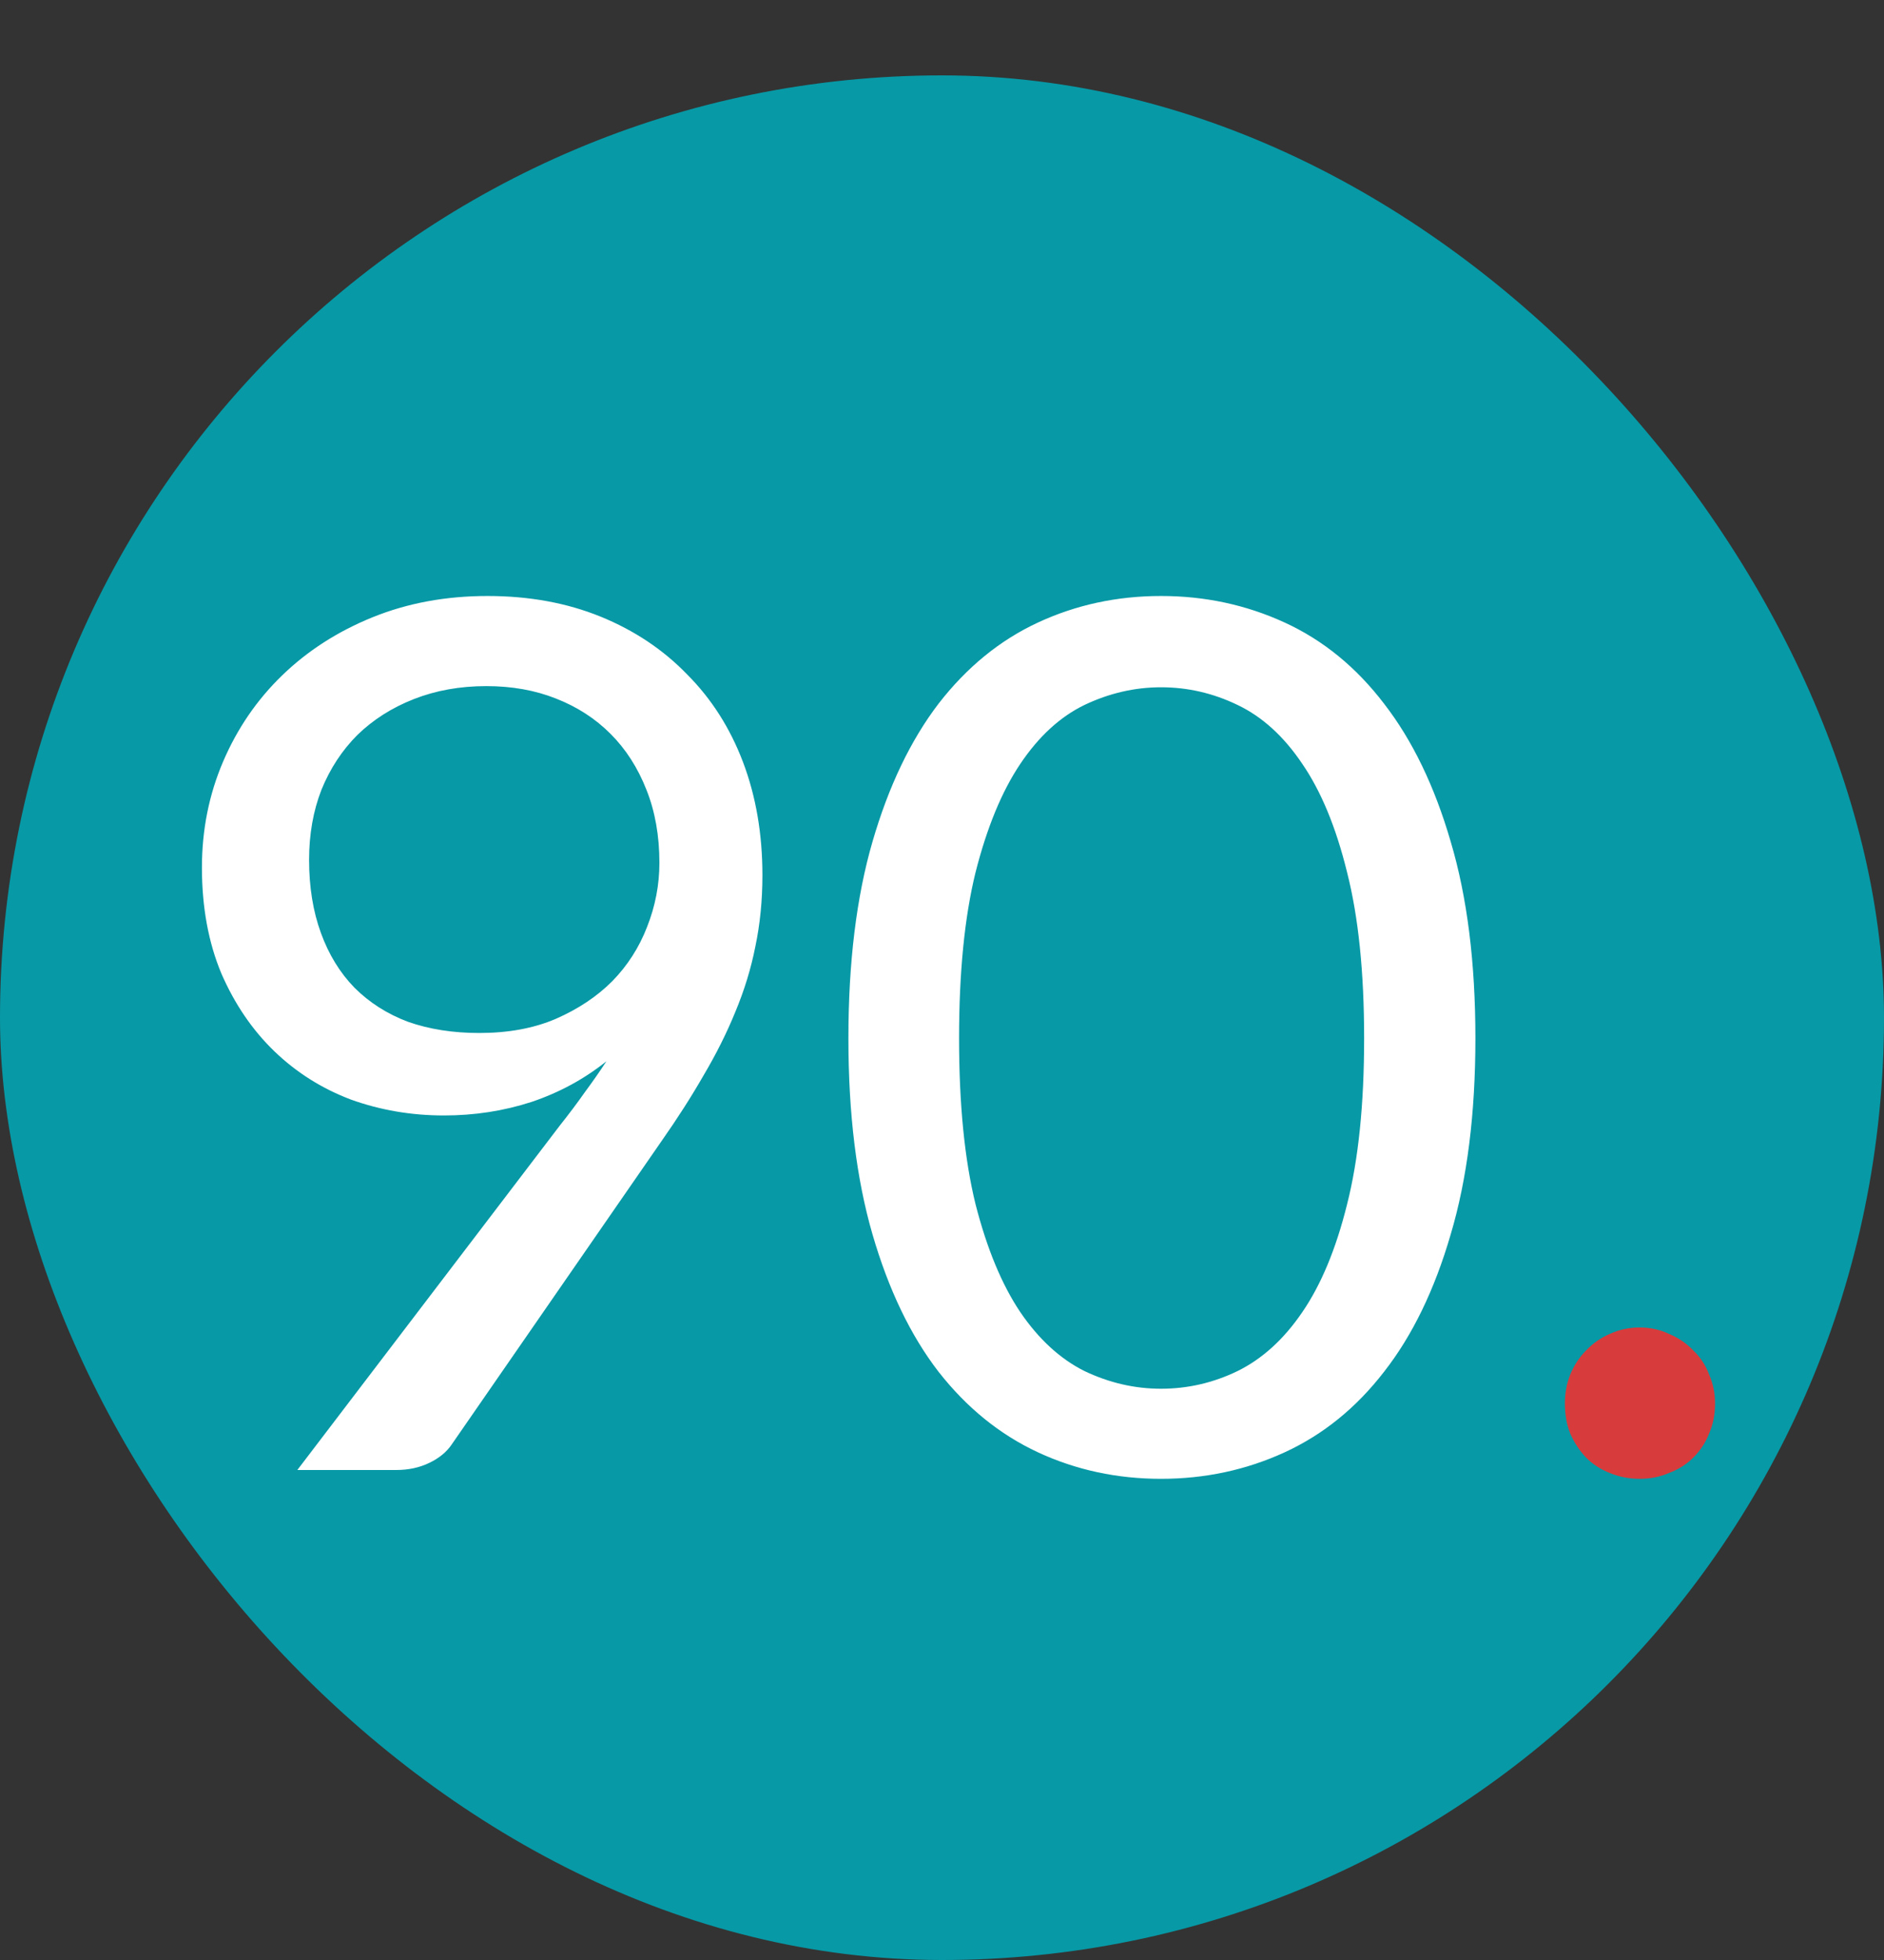 <svg width="50" height="52" viewBox="0 0 50 52" fill="none" xmlns="http://www.w3.org/2000/svg">
<rect x="0" y="0" width="50" height="52" fill="#333333" stroke="none"/>
<rect y="2" width="50" height="50" rx="25" fill="#0799A6"/>
<path d="M11.781 29.594C10.917 29.594 10.094 29.453 9.312 29.172C8.542 28.88 7.865 28.453 7.281 27.891C6.698 27.328 6.229 26.641 5.875 25.828C5.531 25.005 5.359 24.068 5.359 23.016C5.359 22.016 5.547 21.078 5.922 20.203C6.297 19.328 6.818 18.568 7.484 17.922C8.161 17.266 8.964 16.75 9.891 16.375C10.818 16 11.833 15.812 12.938 15.812C14.042 15.812 15.042 15.995 15.938 16.359C16.833 16.724 17.599 17.234 18.234 17.891C18.88 18.537 19.375 19.312 19.719 20.219C20.062 21.125 20.234 22.125 20.234 23.219C20.234 23.885 20.172 24.516 20.047 25.109C19.932 25.693 19.755 26.271 19.516 26.844C19.287 27.406 19.005 27.969 18.672 28.531C18.349 29.094 17.979 29.672 17.562 30.266L11.984 38.328C11.849 38.526 11.651 38.688 11.391 38.812C11.13 38.938 10.838 39 10.516 39H7.891L14.859 29.859C15.099 29.557 15.318 29.266 15.516 28.984C15.724 28.703 15.917 28.427 16.094 28.156C15.51 28.625 14.849 28.984 14.109 29.234C13.37 29.474 12.594 29.594 11.781 29.594ZM17.5 22.891C17.5 22.172 17.385 21.526 17.156 20.953C16.927 20.37 16.609 19.875 16.203 19.469C15.797 19.062 15.312 18.75 14.75 18.531C14.198 18.312 13.583 18.203 12.906 18.203C12.208 18.203 11.568 18.318 10.984 18.547C10.401 18.776 9.901 19.094 9.484 19.5C9.078 19.906 8.76 20.391 8.531 20.953C8.312 21.516 8.203 22.135 8.203 22.812C8.203 23.531 8.307 24.177 8.516 24.75C8.724 25.323 9.021 25.807 9.406 26.203C9.802 26.599 10.276 26.901 10.828 27.109C11.391 27.307 12.021 27.406 12.719 27.406C13.49 27.406 14.167 27.281 14.75 27.031C15.344 26.771 15.844 26.438 16.25 26.031C16.656 25.615 16.963 25.135 17.172 24.594C17.391 24.042 17.5 23.474 17.5 22.891ZM39.156 27.547C39.156 29.547 38.938 31.281 38.5 32.75C38.073 34.219 37.484 35.432 36.734 36.391C35.995 37.349 35.115 38.062 34.094 38.531C33.073 39 31.979 39.234 30.812 39.234C29.646 39.234 28.557 39 27.547 38.531C26.537 38.062 25.656 37.349 24.906 36.391C24.167 35.432 23.583 34.219 23.156 32.75C22.729 31.281 22.516 29.547 22.516 27.547C22.516 25.537 22.729 23.797 23.156 22.328C23.583 20.859 24.167 19.641 24.906 18.672C25.656 17.703 26.537 16.984 27.547 16.516C28.557 16.047 29.646 15.812 30.812 15.812C31.979 15.812 33.073 16.047 34.094 16.516C35.115 16.984 35.995 17.703 36.734 18.672C37.484 19.641 38.073 20.859 38.5 22.328C38.938 23.797 39.156 25.537 39.156 27.547ZM36.203 27.547C36.203 25.797 36.052 24.328 35.75 23.141C35.458 21.953 35.062 20.995 34.562 20.266C34.073 19.537 33.5 19.016 32.844 18.703C32.198 18.391 31.521 18.234 30.812 18.234C30.115 18.234 29.438 18.391 28.781 18.703C28.135 19.016 27.568 19.537 27.078 20.266C26.588 20.995 26.193 21.953 25.891 23.141C25.599 24.328 25.453 25.797 25.453 27.547C25.453 29.297 25.599 30.766 25.891 31.953C26.193 33.13 26.588 34.083 27.078 34.812C27.568 35.531 28.135 36.052 28.781 36.375C29.438 36.688 30.115 36.844 30.812 36.844C31.521 36.844 32.198 36.688 32.844 36.375C33.5 36.052 34.073 35.531 34.562 34.812C35.062 34.083 35.458 33.13 35.75 31.953C36.052 30.766 36.203 29.297 36.203 27.547Z" fill="white"/>
<path d="M41.531 37.234C41.531 36.964 41.578 36.708 41.672 36.469C41.776 36.219 41.917 36.005 42.094 35.828C42.271 35.641 42.479 35.495 42.719 35.391C42.969 35.276 43.234 35.219 43.516 35.219C43.797 35.219 44.057 35.276 44.297 35.391C44.547 35.495 44.76 35.641 44.938 35.828C45.125 36.005 45.266 36.219 45.359 36.469C45.464 36.708 45.516 36.964 45.516 37.234C45.516 37.526 45.464 37.792 45.359 38.031C45.266 38.271 45.125 38.484 44.938 38.672C44.76 38.849 44.547 38.984 44.297 39.078C44.057 39.182 43.797 39.234 43.516 39.234C43.234 39.234 42.969 39.182 42.719 39.078C42.479 38.984 42.271 38.849 42.094 38.672C41.917 38.484 41.776 38.271 41.672 38.031C41.578 37.792 41.531 37.526 41.531 37.234Z" fill="#D83B3B"/>
</svg>
